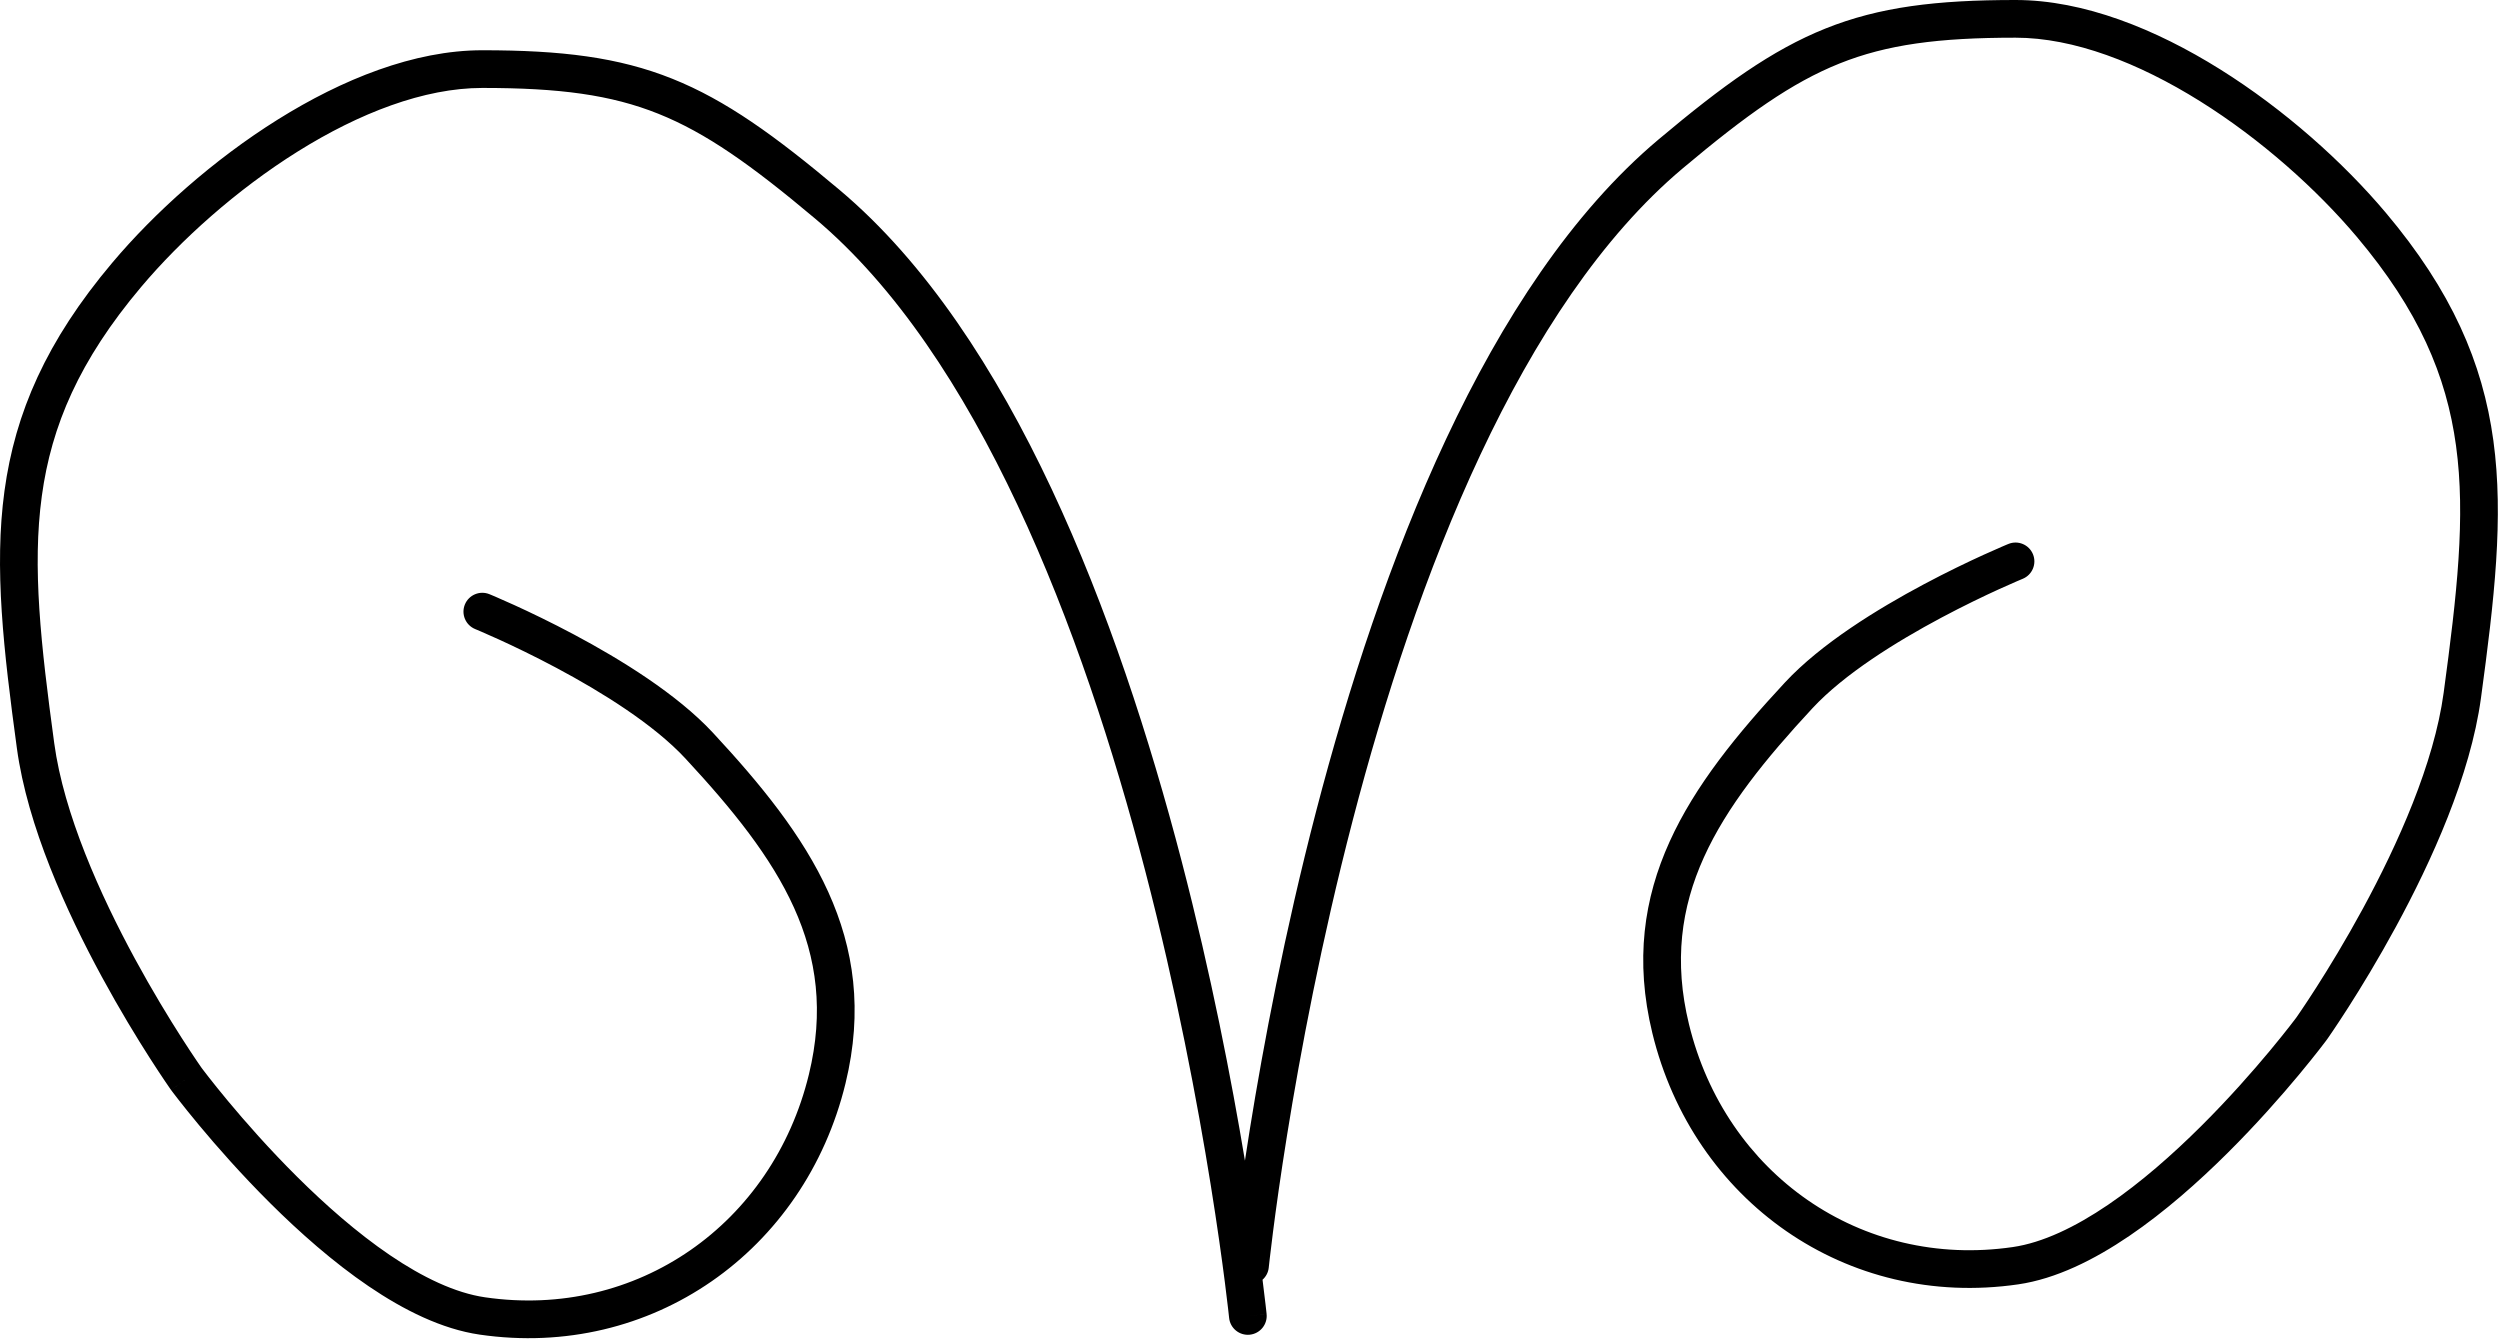 <svg width="398" height="214" viewBox="0 0 398 214" fill="none" xmlns="http://www.w3.org/2000/svg" xmlns:xlink="http://www.w3.org/1999/xlink">
<path d="M320.873 0C331.73 0 343.179 4.622 353.417 11.02C363.7 17.445 373.06 25.847 379.794 33.837C390.293 46.292 395.249 57.722 396.946 70.152C398.621 82.424 397.088 95.519 394.973 111.107C393.293 123.497 387.071 137.156 381.433 147.535C378.592 152.765 375.855 157.242 373.827 160.413C372.812 161.999 371.973 163.262 371.385 164.131C371.092 164.565 370.861 164.901 370.702 165.131C370.622 165.245 370.56 165.334 370.518 165.395C370.497 165.425 370.481 165.449 370.469 165.465C370.464 165.473 370.459 165.479 370.456 165.483C370.454 165.486 370.453 165.488 370.452 165.489L370.451 165.491L368 163.76L370.45 165.492L370.43 165.52L370.411 165.546L368 163.76L370.41 165.548L370.408 165.55C370.407 165.551 370.405 165.553 370.403 165.556C370.399 165.561 370.393 165.569 370.386 165.578C370.372 165.597 370.352 165.624 370.326 165.659C370.273 165.729 370.196 165.832 370.096 165.964C369.896 166.228 369.601 166.612 369.221 167.099C368.461 168.073 367.354 169.462 365.961 171.136C363.179 174.48 359.236 178.978 354.602 183.584C349.976 188.182 344.61 192.939 338.979 196.765C333.383 200.566 327.315 203.593 321.306 204.469C293.965 208.453 269.55 191.193 263.053 164.469C257.419 141.294 268.971 125.015 284.151 108.663C289.903 102.467 298.915 96.941 306.245 93.035C309.952 91.059 313.314 89.455 315.749 88.344C316.968 87.788 317.958 87.354 318.646 87.058C318.99 86.91 319.259 86.795 319.444 86.718C319.536 86.679 319.608 86.65 319.657 86.63C319.681 86.62 319.701 86.611 319.714 86.606C319.721 86.603 319.726 86.601 319.73 86.6C319.732 86.599 319.734 86.598 319.735 86.598L319.736 86.597C319.738 86.6 319.767 86.671 320.35 88.095L319.737 86.597C321.27 85.969 323.022 86.703 323.65 88.236C324.277 89.769 323.543 91.522 322.01 92.149L322.008 92.15C322.006 92.151 322.003 92.153 321.998 92.154C321.989 92.158 321.973 92.164 321.953 92.173C321.911 92.19 321.848 92.217 321.764 92.252C321.596 92.323 321.344 92.429 321.018 92.569C320.366 92.85 319.416 93.266 318.241 93.802C315.888 94.875 312.641 96.426 309.066 98.331C301.83 102.187 293.579 107.327 288.548 112.745C273.526 128.926 264.031 143.091 268.883 163.051C274.679 186.891 296.289 202.051 320.441 198.531C325.165 197.843 330.355 195.37 335.608 191.802C340.825 188.257 345.9 183.775 350.372 179.329C354.837 174.892 358.651 170.541 361.35 167.298C362.698 165.678 363.764 164.338 364.491 163.407C364.854 162.942 365.132 162.578 365.318 162.334C365.411 162.212 365.481 162.119 365.527 162.059C365.549 162.028 365.566 162.006 365.577 161.991C365.584 161.981 365.592 161.968 365.602 161.954C365.639 161.902 365.695 161.822 365.768 161.716C365.915 161.503 366.134 161.185 366.414 160.77C366.976 159.938 367.787 158.719 368.772 157.18C370.742 154.099 373.403 149.747 376.161 144.671C381.72 134.436 387.5 121.567 389.028 110.301C391.157 94.602 392.548 82.301 391 70.964C389.474 59.785 385.058 49.392 375.206 37.704C368.856 30.17 359.966 22.186 350.238 16.107C340.466 10.001 330.144 6 320.873 6C308.6 6 300.409 7.082 292.853 10.109C285.252 13.155 278.047 18.264 267.899 26.796C255.011 37.632 244.373 53.874 235.679 72.383C227.001 90.859 220.355 111.391 215.351 130.602C210.35 149.802 207.006 167.618 204.913 180.637C203.866 187.144 203.133 192.448 202.663 196.119C202.427 197.955 202.257 199.382 202.146 200.348C202.091 200.83 202.05 201.198 202.024 201.443C202.011 201.566 202 201.658 201.994 201.719C201.99 201.749 201.988 201.772 201.987 201.786C201.986 201.793 201.985 201.798 201.985 201.802V201.806C201.905 202.581 201.534 203.253 200.996 203.734C201.21 205.417 201.368 206.741 201.474 207.664C201.531 208.159 201.573 208.539 201.601 208.796C201.615 208.925 201.625 209.023 201.632 209.09C201.636 209.123 201.638 209.149 201.64 209.166C201.641 209.174 201.642 209.181 201.642 209.186C201.642 209.188 201.643 209.19 201.643 209.191C201.643 209.193 201.633 209.195 198.659 209.5L201.643 209.194C201.812 210.842 200.612 212.315 198.964 212.484C197.316 212.653 195.843 211.454 195.674 209.806V209.802C195.674 209.798 195.673 209.793 195.672 209.786C195.671 209.772 195.669 209.749 195.665 209.719C195.659 209.658 195.648 209.566 195.635 209.443C195.609 209.198 195.568 208.83 195.513 208.348C195.402 207.382 195.232 205.955 194.997 204.119C194.526 200.448 193.793 195.144 192.747 188.637C190.653 175.618 187.309 157.802 182.308 138.602C177.304 119.391 170.658 98.859 161.98 80.383C153.286 61.874 142.648 45.632 129.76 34.796C119.612 26.264 112.407 21.155 104.806 18.109C97.25 15.082 89.059 14 76.786 14C67.515 14 57.193 18.001 47.421 24.107C37.693 30.186 28.803 38.17 22.453 45.704C12.601 57.392 8.185 67.785 6.659 78.964C5.111 90.301 6.502 102.601 8.631 118.301C10.159 129.567 15.939 142.436 21.498 152.671C24.256 157.748 26.917 162.099 28.887 165.18C29.872 166.719 30.683 167.938 31.245 168.77C31.525 169.185 31.744 169.503 31.891 169.716C31.965 169.822 32.02 169.902 32.057 169.954C32.067 169.968 32.075 169.981 32.083 169.991C32.093 170.006 32.11 170.028 32.132 170.059C32.178 170.119 32.248 170.212 32.341 170.334C32.527 170.578 32.805 170.942 33.168 171.407C33.895 172.338 34.961 173.678 36.309 175.298C39.008 178.541 42.822 182.891 47.287 187.329C51.759 191.775 56.834 196.257 62.051 199.802C67.304 203.37 72.494 205.843 77.218 206.531C101.37 210.051 122.98 194.891 128.776 171.051C133.628 151.091 124.133 136.926 109.111 120.745C104.081 115.327 95.829 110.187 88.593 106.331C85.018 104.426 81.771 102.875 79.418 101.802C78.243 101.266 77.293 100.85 76.641 100.569C76.315 100.429 76.063 100.323 75.895 100.252C75.811 100.217 75.748 100.19 75.707 100.173C75.686 100.164 75.67 100.158 75.661 100.154C75.656 100.152 75.653 100.151 75.651 100.15L75.649 100.149C74.116 99.522 73.382 97.77 74.009 96.236C74.637 94.703 76.389 93.969 77.922 94.597L77.309 96.095C77.922 94.597 77.923 94.597 77.923 94.597L77.924 94.598C77.925 94.598 77.927 94.599 77.929 94.6C77.933 94.601 77.938 94.603 77.945 94.606C77.958 94.611 77.978 94.62 78.002 94.63C78.052 94.65 78.123 94.679 78.215 94.718C78.4 94.795 78.669 94.91 79.013 95.058C79.701 95.354 80.691 95.788 81.91 96.344C84.345 97.455 87.707 99.059 91.415 101.035C98.744 104.941 107.756 110.467 113.508 116.663C128.688 133.015 140.24 149.294 134.606 172.469C128.109 199.193 103.694 216.453 76.353 212.469C70.344 211.593 64.276 208.566 58.68 204.765C53.049 200.939 47.683 196.182 43.057 191.584C38.423 186.978 34.48 182.48 31.698 179.136C30.305 177.462 29.198 176.073 28.438 175.099C28.058 174.612 27.764 174.228 27.563 173.964C27.463 173.832 27.386 173.729 27.333 173.659C27.307 173.624 27.287 173.597 27.273 173.578C27.266 173.569 27.26 173.561 27.256 173.556C27.255 173.553 27.253 173.551 27.251 173.55L27.25 173.548L29.659 171.76L27.248 173.546L27.229 173.52L27.209 173.492L29.659 171.76L27.208 173.491L27.207 173.489C27.206 173.488 27.205 173.486 27.204 173.483C27.2 173.479 27.195 173.473 27.19 173.465C27.178 173.449 27.162 173.425 27.141 173.395C27.099 173.334 27.037 173.246 26.957 173.131C26.799 172.901 26.567 172.565 26.274 172.131C25.686 171.262 24.847 169.999 23.832 168.413C21.804 165.242 19.067 160.765 16.226 155.535C10.588 145.156 4.367 131.497 2.686 119.107C0.572 103.519 -0.962 90.424 0.713 78.152C2.411 65.722 7.366 54.292 17.865 41.837C24.599 33.847 33.959 25.445 44.242 19.02C54.48 12.622 65.929 8 76.786 8C89.383 8 98.454 9.1 107.038 12.539C115.576 15.96 123.389 21.601 133.622 30.204C147.448 41.829 158.539 58.943 167.411 77.832C176.298 96.754 183.055 117.666 188.115 137.09C192.813 155.128 196.061 171.94 198.194 184.777C198.436 183.175 198.701 181.475 198.989 179.685C201.103 166.535 204.483 148.524 209.544 129.09C214.604 109.666 221.361 88.754 230.248 69.832C239.12 50.943 250.211 33.829 264.038 22.204C274.27 13.601 282.084 7.96 290.622 4.539C299.205 1.1 308.276 -2.25696e-06 320.873 0Z"/>
<path d="M320.873 0C331.73 0 343.179 4.622 353.417 11.02C363.7 17.445 373.06 25.847 379.794 33.837C390.293 46.292 395.249 57.722 396.946 70.152C398.621 82.424 397.088 95.519 394.973 111.107C393.293 123.497 387.071 137.156 381.433 147.535C378.592 152.765 375.855 157.242 373.827 160.413C372.812 161.999 371.973 163.262 371.385 164.131C371.092 164.565 370.861 164.901 370.702 165.131C370.622 165.245 370.56 165.334 370.518 165.395C370.497 165.425 370.481 165.449 370.469 165.465C370.464 165.473 370.459 165.479 370.456 165.483C370.454 165.486 370.453 165.488 370.452 165.489L370.451 165.491L368 163.76L370.45 165.492L370.43 165.52L370.411 165.546L368 163.76L370.41 165.548L370.408 165.55C370.407 165.551 370.405 165.553 370.403 165.556C370.399 165.561 370.393 165.569 370.386 165.578C370.372 165.597 370.352 165.624 370.326 165.659C370.273 165.729 370.196 165.832 370.096 165.964C369.896 166.228 369.601 166.612 369.221 167.099C368.461 168.073 367.354 169.462 365.961 171.136C363.179 174.48 359.236 178.978 354.602 183.584C349.976 188.182 344.61 192.939 338.979 196.765C333.383 200.566 327.315 203.593 321.306 204.469C293.965 208.453 269.55 191.193 263.053 164.469C257.419 141.294 268.971 125.015 284.151 108.663C289.903 102.467 298.915 96.941 306.245 93.035C309.952 91.059 313.314 89.455 315.749 88.344C316.968 87.788 317.958 87.354 318.646 87.058C318.99 86.91 319.259 86.795 319.444 86.718C319.536 86.679 319.608 86.65 319.657 86.63C319.681 86.62 319.701 86.611 319.714 86.606C319.721 86.603 319.726 86.601 319.73 86.6C319.732 86.599 319.734 86.598 319.735 86.598L319.736 86.597C319.738 86.6 319.767 86.671 320.35 88.095L319.737 86.597C321.27 85.969 323.022 86.703 323.65 88.236C324.277 89.769 323.543 91.522 322.01 92.149L322.008 92.15C322.006 92.151 322.003 92.153 321.998 92.154C321.989 92.158 321.973 92.164 321.953 92.173C321.911 92.19 321.848 92.217 321.764 92.252C321.596 92.323 321.344 92.429 321.018 92.569C320.366 92.85 319.416 93.266 318.241 93.802C315.888 94.875 312.641 96.426 309.066 98.331C301.83 102.187 293.579 107.327 288.548 112.745C273.526 128.926 264.031 143.091 268.883 163.051C274.679 186.891 296.289 202.051 320.441 198.531C325.165 197.843 330.355 195.37 335.608 191.802C340.825 188.257 345.9 183.775 350.372 179.329C354.837 174.892 358.651 170.541 361.35 167.298C362.698 165.678 363.764 164.338 364.491 163.407C364.854 162.942 365.132 162.578 365.318 162.334C365.411 162.212 365.481 162.119 365.527 162.059C365.549 162.028 365.566 162.006 365.577 161.991C365.584 161.981 365.592 161.968 365.602 161.954C365.639 161.902 365.695 161.822 365.768 161.716C365.915 161.503 366.134 161.185 366.414 160.77C366.976 159.938 367.787 158.719 368.772 157.18C370.742 154.099 373.403 149.747 376.161 144.671C381.72 134.436 387.5 121.567 389.028 110.301C391.157 94.602 392.548 82.301 391 70.964C389.474 59.785 385.058 49.392 375.206 37.704C368.856 30.17 359.966 22.186 350.238 16.107C340.466 10.001 330.144 6 320.873 6C308.6 6 300.409 7.082 292.853 10.109C285.252 13.155 278.047 18.264 267.899 26.796C255.011 37.632 244.373 53.874 235.679 72.383C227.001 90.859 220.355 111.391 215.351 130.602C210.35 149.802 207.006 167.618 204.913 180.637C203.866 187.144 203.133 192.448 202.663 196.119C202.427 197.955 202.257 199.382 202.146 200.348C202.091 200.83 202.05 201.198 202.024 201.443C202.011 201.566 202 201.658 201.994 201.719C201.99 201.749 201.988 201.772 201.987 201.786C201.986 201.793 201.985 201.798 201.985 201.802V201.806C201.905 202.581 201.534 203.253 200.996 203.734C201.21 205.417 201.368 206.741 201.474 207.664C201.531 208.159 201.573 208.539 201.601 208.796C201.615 208.925 201.625 209.023 201.632 209.09C201.636 209.123 201.638 209.149 201.64 209.166C201.641 209.174 201.642 209.181 201.642 209.186C201.642 209.188 201.643 209.19 201.643 209.191C201.643 209.193 201.633 209.195 198.659 209.5L201.643 209.194C201.812 210.842 200.612 212.315 198.964 212.484C197.316 212.653 195.843 211.454 195.674 209.806V209.802C195.674 209.798 195.673 209.793 195.672 209.786C195.671 209.772 195.669 209.749 195.665 209.719C195.659 209.658 195.648 209.566 195.635 209.443C195.609 209.198 195.568 208.83 195.513 208.348C195.402 207.382 195.232 205.955 194.997 204.119C194.526 200.448 193.793 195.144 192.747 188.637C190.653 175.618 187.309 157.802 182.308 138.602C177.304 119.391 170.658 98.859 161.98 80.383C153.286 61.874 142.648 45.632 129.76 34.796C119.612 26.264 112.407 21.155 104.806 18.109C97.25 15.082 89.059 14 76.786 14C67.515 14 57.193 18.001 47.421 24.107C37.693 30.186 28.803 38.17 22.453 45.704C12.601 57.392 8.185 67.785 6.659 78.964C5.111 90.301 6.502 102.601 8.631 118.301C10.159 129.567 15.939 142.436 21.498 152.671C24.256 157.748 26.917 162.099 28.887 165.18C29.872 166.719 30.683 167.938 31.245 168.77C31.525 169.185 31.744 169.503 31.891 169.716C31.965 169.822 32.02 169.902 32.057 169.954C32.067 169.968 32.075 169.981 32.083 169.991C32.093 170.006 32.11 170.028 32.132 170.059C32.178 170.119 32.248 170.212 32.341 170.334C32.527 170.578 32.805 170.942 33.168 171.407C33.895 172.338 34.961 173.678 36.309 175.298C39.008 178.541 42.822 182.891 47.287 187.329C51.759 191.775 56.834 196.257 62.051 199.802C67.304 203.37 72.494 205.843 77.218 206.531C101.37 210.051 122.98 194.891 128.776 171.051C133.628 151.091 124.133 136.926 109.111 120.745C104.081 115.327 95.829 110.187 88.593 106.331C85.018 104.426 81.771 102.875 79.418 101.802C78.243 101.266 77.293 100.85 76.641 100.569C76.315 100.429 76.063 100.323 75.895 100.252C75.811 100.217 75.748 100.19 75.707 100.173C75.686 100.164 75.67 100.158 75.661 100.154C75.656 100.152 75.653 100.151 75.651 100.15L75.649 100.149C74.116 99.522 73.382 97.77 74.009 96.236C74.637 94.703 76.389 93.969 77.922 94.597L77.309 96.095C77.922 94.597 77.923 94.597 77.923 94.597L77.924 94.598C77.925 94.598 77.927 94.599 77.929 94.6C77.933 94.601 77.938 94.603 77.945 94.606C77.958 94.611 77.978 94.62 78.002 94.63C78.052 94.65 78.123 94.679 78.215 94.718C78.4 94.795 78.669 94.91 79.013 95.058C79.701 95.354 80.691 95.788 81.91 96.344C84.345 97.455 87.707 99.059 91.415 101.035C98.744 104.941 107.756 110.467 113.508 116.663C128.688 133.015 140.24 149.294 134.606 172.469C128.109 199.193 103.694 216.453 76.353 212.469C70.344 211.593 64.276 208.566 58.68 204.765C53.049 200.939 47.683 196.182 43.057 191.584C38.423 186.978 34.48 182.48 31.698 179.136C30.305 177.462 29.198 176.073 28.438 175.099C28.058 174.612 27.764 174.228 27.563 173.964C27.463 173.832 27.386 173.729 27.333 173.659C27.307 173.624 27.287 173.597 27.273 173.578C27.266 173.569 27.26 173.561 27.256 173.556C27.255 173.553 27.253 173.551 27.251 173.55L27.25 173.548L29.659 171.76L27.248 173.546L27.229 173.52L27.209 173.492L29.659 171.76L27.208 173.491L27.207 173.489C27.206 173.488 27.205 173.486 27.204 173.483C27.2 173.479 27.195 173.473 27.19 173.465C27.178 173.449 27.162 173.425 27.141 173.395C27.099 173.334 27.037 173.246 26.957 173.131C26.799 172.901 26.567 172.565 26.274 172.131C25.686 171.262 24.847 169.999 23.832 168.413C21.804 165.242 19.067 160.765 16.226 155.535C10.588 145.156 4.367 131.497 2.686 119.107C0.572 103.519 -0.962 90.424 0.713 78.152C2.411 65.722 7.366 54.292 17.865 41.837C24.599 33.847 33.959 25.445 44.242 19.02C54.48 12.622 65.929 8 76.786 8C89.383 8 98.454 9.1 107.038 12.539C115.576 15.96 123.389 21.601 133.622 30.204C147.448 41.829 158.539 58.943 167.411 77.832C176.298 96.754 183.055 117.666 188.115 137.09C192.813 155.128 196.061 171.94 198.194 184.777C198.436 183.175 198.701 181.475 198.989 179.685C201.103 166.535 204.483 148.524 209.544 129.09C214.604 109.666 221.361 88.754 230.248 69.832C239.12 50.943 250.211 33.829 264.038 22.204C274.27 13.601 282.084 7.96 290.622 4.539C299.205 1.1 308.276 -2.25696e-06 320.873 0Z" fill="black"/>
</svg>
